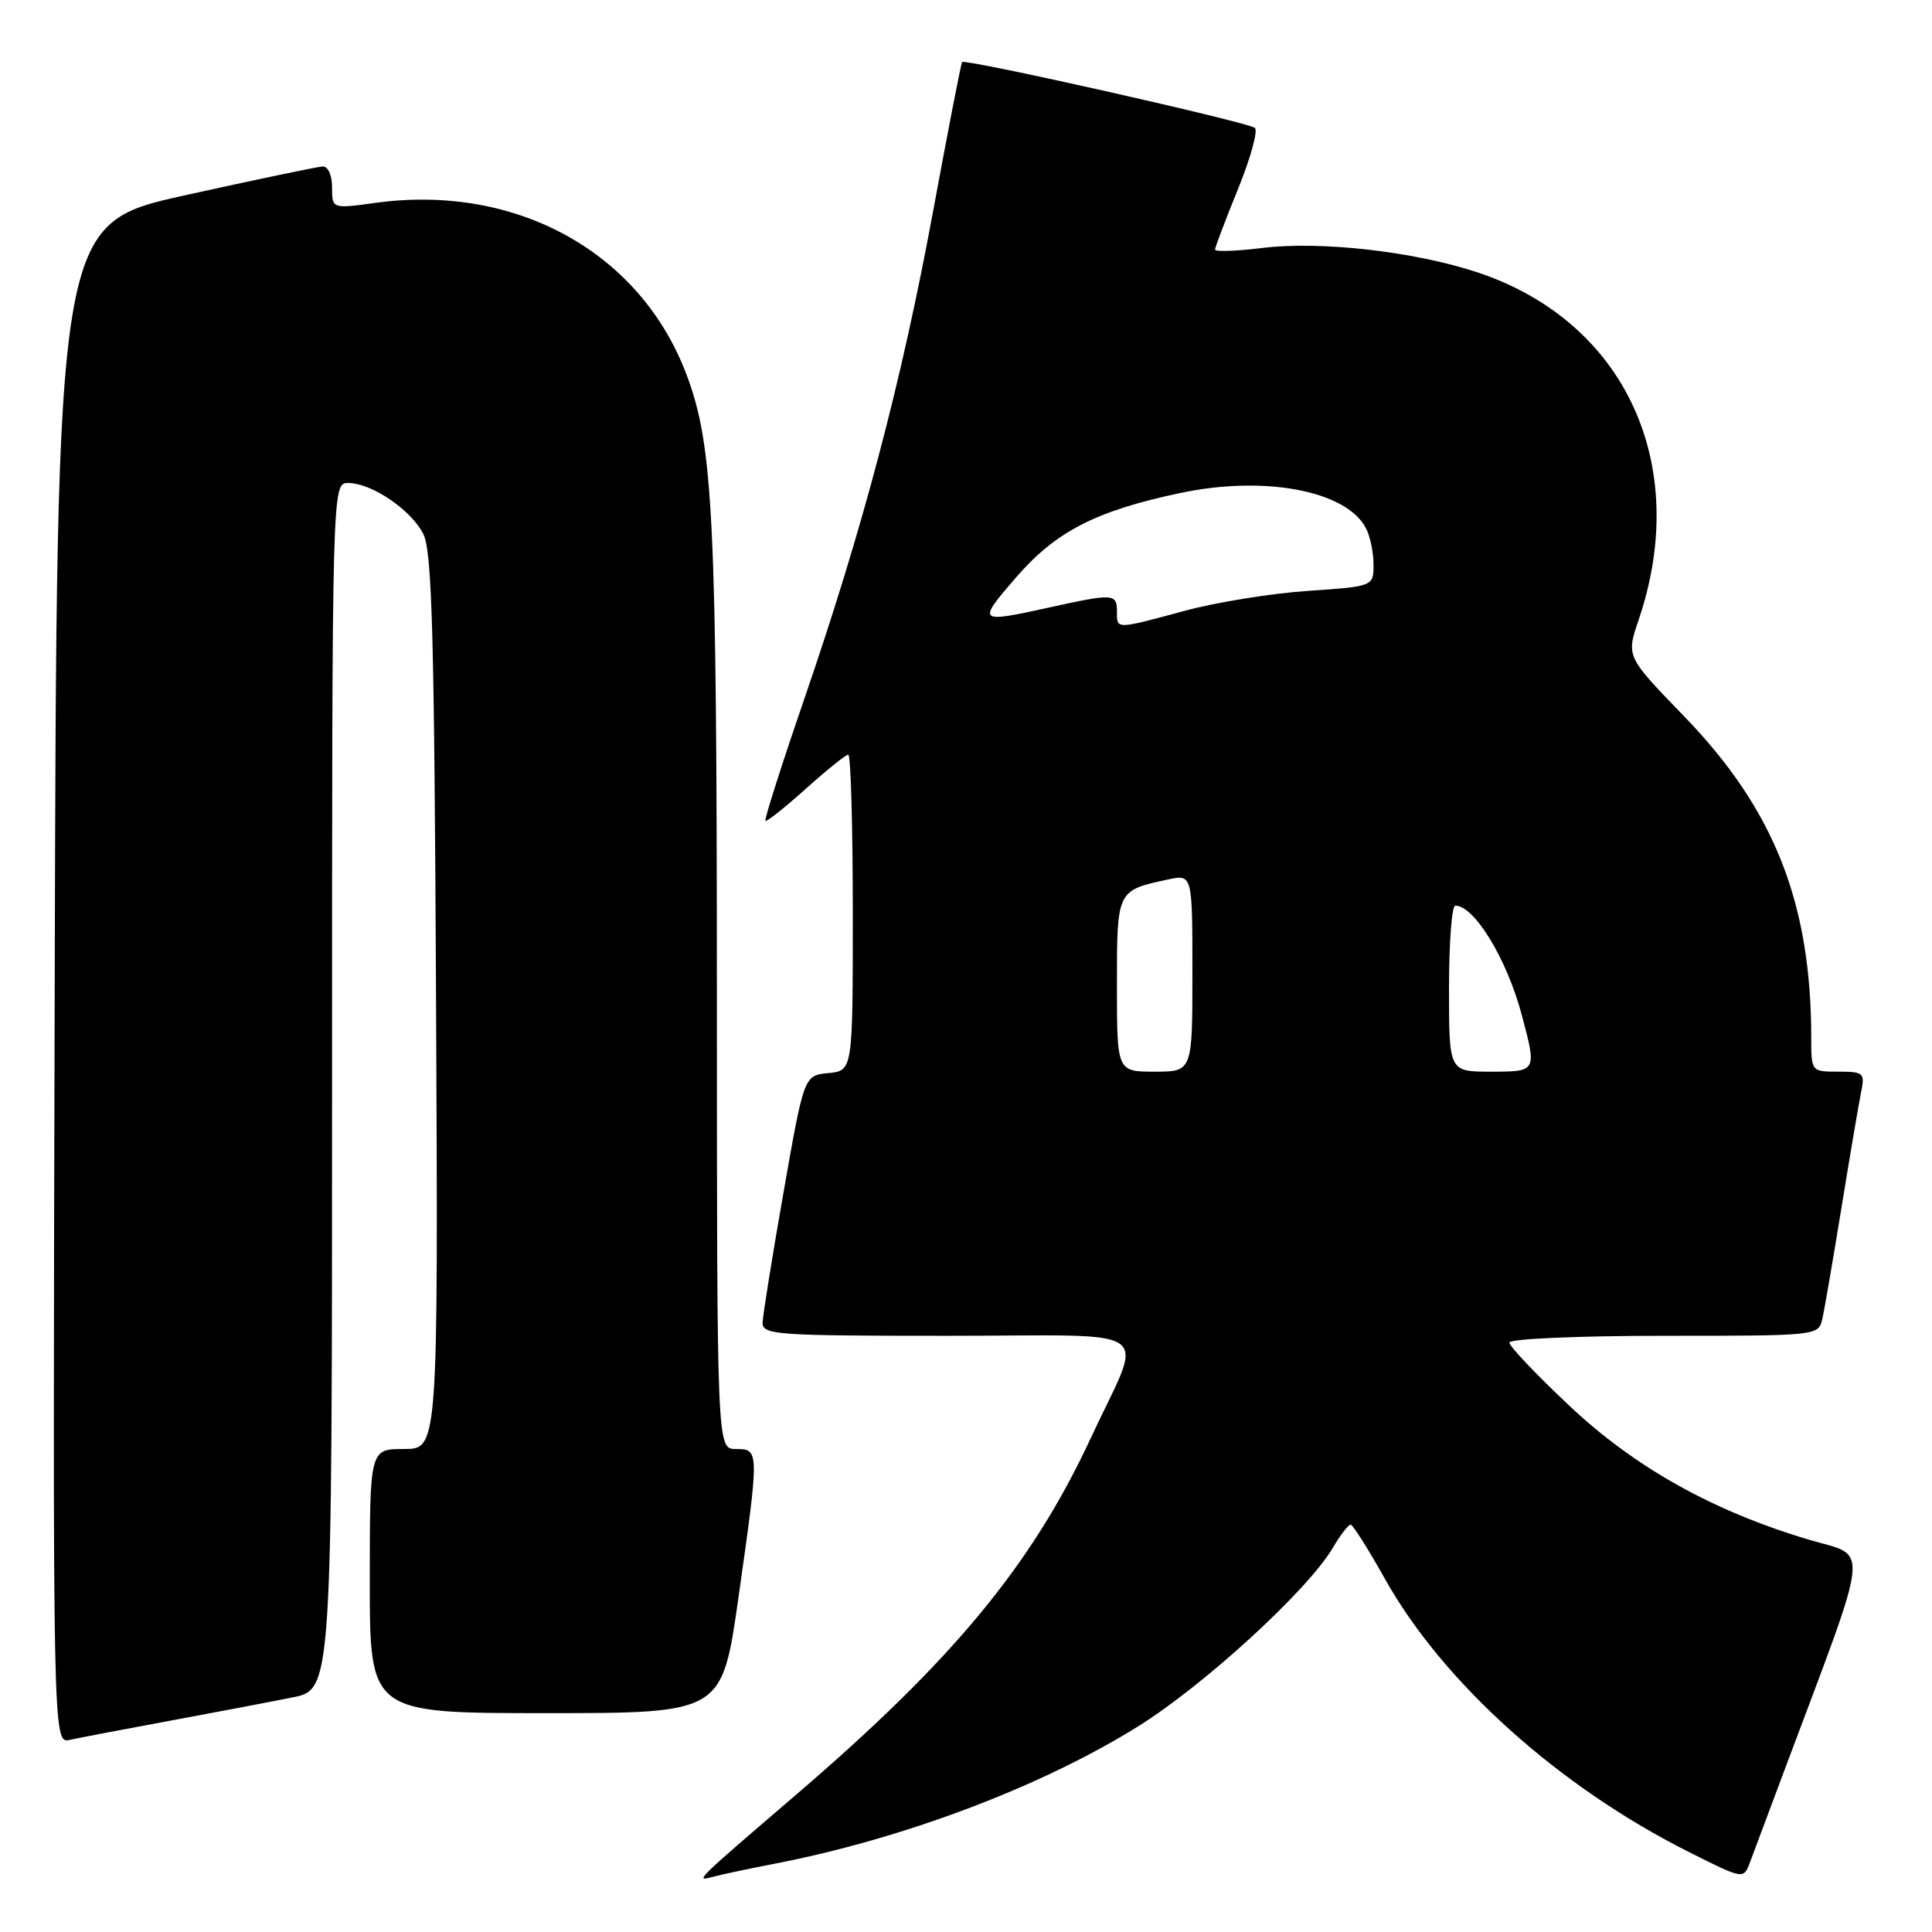 <?xml version="1.0" encoding="UTF-8" standalone="no"?>
<!DOCTYPE svg PUBLIC "-//W3C//DTD SVG 1.1//EN" "http://www.w3.org/Graphics/SVG/1.1/DTD/svg11.dtd" >
<svg xmlns="http://www.w3.org/2000/svg" xmlns:xlink="http://www.w3.org/1999/xlink" version="1.1" viewBox="0 0 256 256">
 <g >
 <path fill="currentColor"
d=" M 102.50 246.98 C 119.59 243.69 137.90 236.79 150.76 228.78 C 159.50 223.35 173.27 210.73 176.57 205.15 C 177.59 203.42 178.67 202.01 178.97 202.02 C 179.26 202.04 181.30 205.26 183.50 209.19 C 191.20 222.95 206.57 236.76 223.77 245.39 C 231.03 249.04 231.03 249.04 231.88 246.77 C 232.34 245.52 234.41 240.00 236.47 234.50 C 248.03 203.66 247.74 206.41 239.70 204.02 C 226.96 200.22 216.65 194.46 207.94 186.26 C 203.57 182.15 200.00 178.39 200.00 177.90 C 200.00 177.40 209.08 177.00 220.48 177.00 C 240.90 177.00 240.96 176.99 241.47 174.75 C 241.75 173.51 242.89 166.88 244.01 160.00 C 245.13 153.12 246.29 146.26 246.60 144.75 C 247.13 142.16 246.95 142.00 243.58 142.00 C 240.01 142.00 240.00 141.98 240.00 137.57 C 240.00 119.65 235.10 107.25 223.14 94.90 C 215.48 86.99 215.48 86.99 217.12 82.16 C 224.12 61.57 215.34 42.60 195.80 36.10 C 187.43 33.32 174.96 31.90 167.25 32.86 C 163.81 33.28 161.00 33.38 161.00 33.07 C 161.01 32.75 162.37 29.16 164.03 25.08 C 165.69 21.00 166.71 17.34 166.28 16.95 C 165.45 16.20 127.89 7.75 127.48 8.22 C 127.35 8.38 125.61 17.32 123.62 28.10 C 119.44 50.70 114.31 70.10 106.58 92.59 C 103.58 101.32 101.26 108.59 101.42 108.76 C 101.59 108.92 103.99 107.02 106.76 104.53 C 109.53 102.04 112.07 100.00 112.40 100.00 C 112.73 100.00 113.00 109.42 113.00 120.94 C 113.00 141.87 113.00 141.87 109.77 142.19 C 106.54 142.50 106.54 142.50 103.82 158.00 C 102.32 166.53 101.08 174.29 101.05 175.25 C 101.00 176.87 102.82 177.00 125.57 177.00 C 154.01 177.00 151.63 175.29 144.51 190.60 C 136.72 207.35 126.28 219.98 105.52 237.78 C 91.94 249.43 92.03 249.34 94.50 248.68 C 95.60 248.38 99.20 247.62 102.50 246.98 Z  M 22.50 228.01 C 28.55 226.89 35.86 225.50 38.75 224.92 C 44.00 223.86 44.00 223.86 44.00 143.93 C 44.00 64.00 44.00 64.00 46.13 64.00 C 49.23 64.00 54.43 67.52 56.08 70.73 C 57.25 73.01 57.55 83.91 57.78 132.75 C 58.06 192.00 58.06 192.00 53.53 192.00 C 49.00 192.00 49.00 192.00 49.00 209.50 C 49.00 227.00 49.00 227.00 72.34 227.00 C 95.67 227.00 95.67 227.00 97.84 211.75 C 100.63 192.11 100.62 192.00 97.50 192.00 C 95.00 192.00 95.00 192.00 94.99 131.75 C 94.98 68.73 94.52 59.13 91.00 49.72 C 84.90 33.43 68.45 24.32 49.75 26.88 C 44.00 27.67 44.00 27.67 44.00 24.83 C 44.00 23.20 43.47 22.03 42.75 22.06 C 42.06 22.09 33.85 23.81 24.50 25.88 C 7.50 29.64 7.50 29.64 7.25 130.34 C 6.99 231.04 6.99 231.04 9.25 230.54 C 10.49 230.27 16.45 229.13 22.50 228.01 Z  M 148.00 130.54 C 148.00 117.95 147.98 117.99 154.75 116.54 C 158.00 115.84 158.00 115.84 158.00 128.92 C 158.00 142.00 158.00 142.00 153.00 142.00 C 148.00 142.00 148.00 142.00 148.00 130.54 Z  M 192.00 131.00 C 192.00 124.95 192.37 120.00 192.83 120.00 C 195.36 120.00 199.66 127.05 201.63 134.45 C 203.65 142.03 203.67 142.00 197.50 142.00 C 192.00 142.00 192.00 142.00 192.00 131.00 Z  M 148.00 81.00 C 148.00 78.65 147.53 78.62 139.00 80.50 C 129.53 82.58 129.45 82.51 134.58 76.57 C 139.87 70.44 145.17 67.70 156.37 65.33 C 167.54 62.97 178.32 64.99 180.97 69.94 C 181.54 71.00 182.00 73.18 182.00 74.79 C 182.00 77.70 182.00 77.70 173.25 78.30 C 168.44 78.63 161.12 79.81 157.00 80.93 C 147.74 83.43 148.00 83.43 148.00 81.00 Z "/>
</g>
</svg>